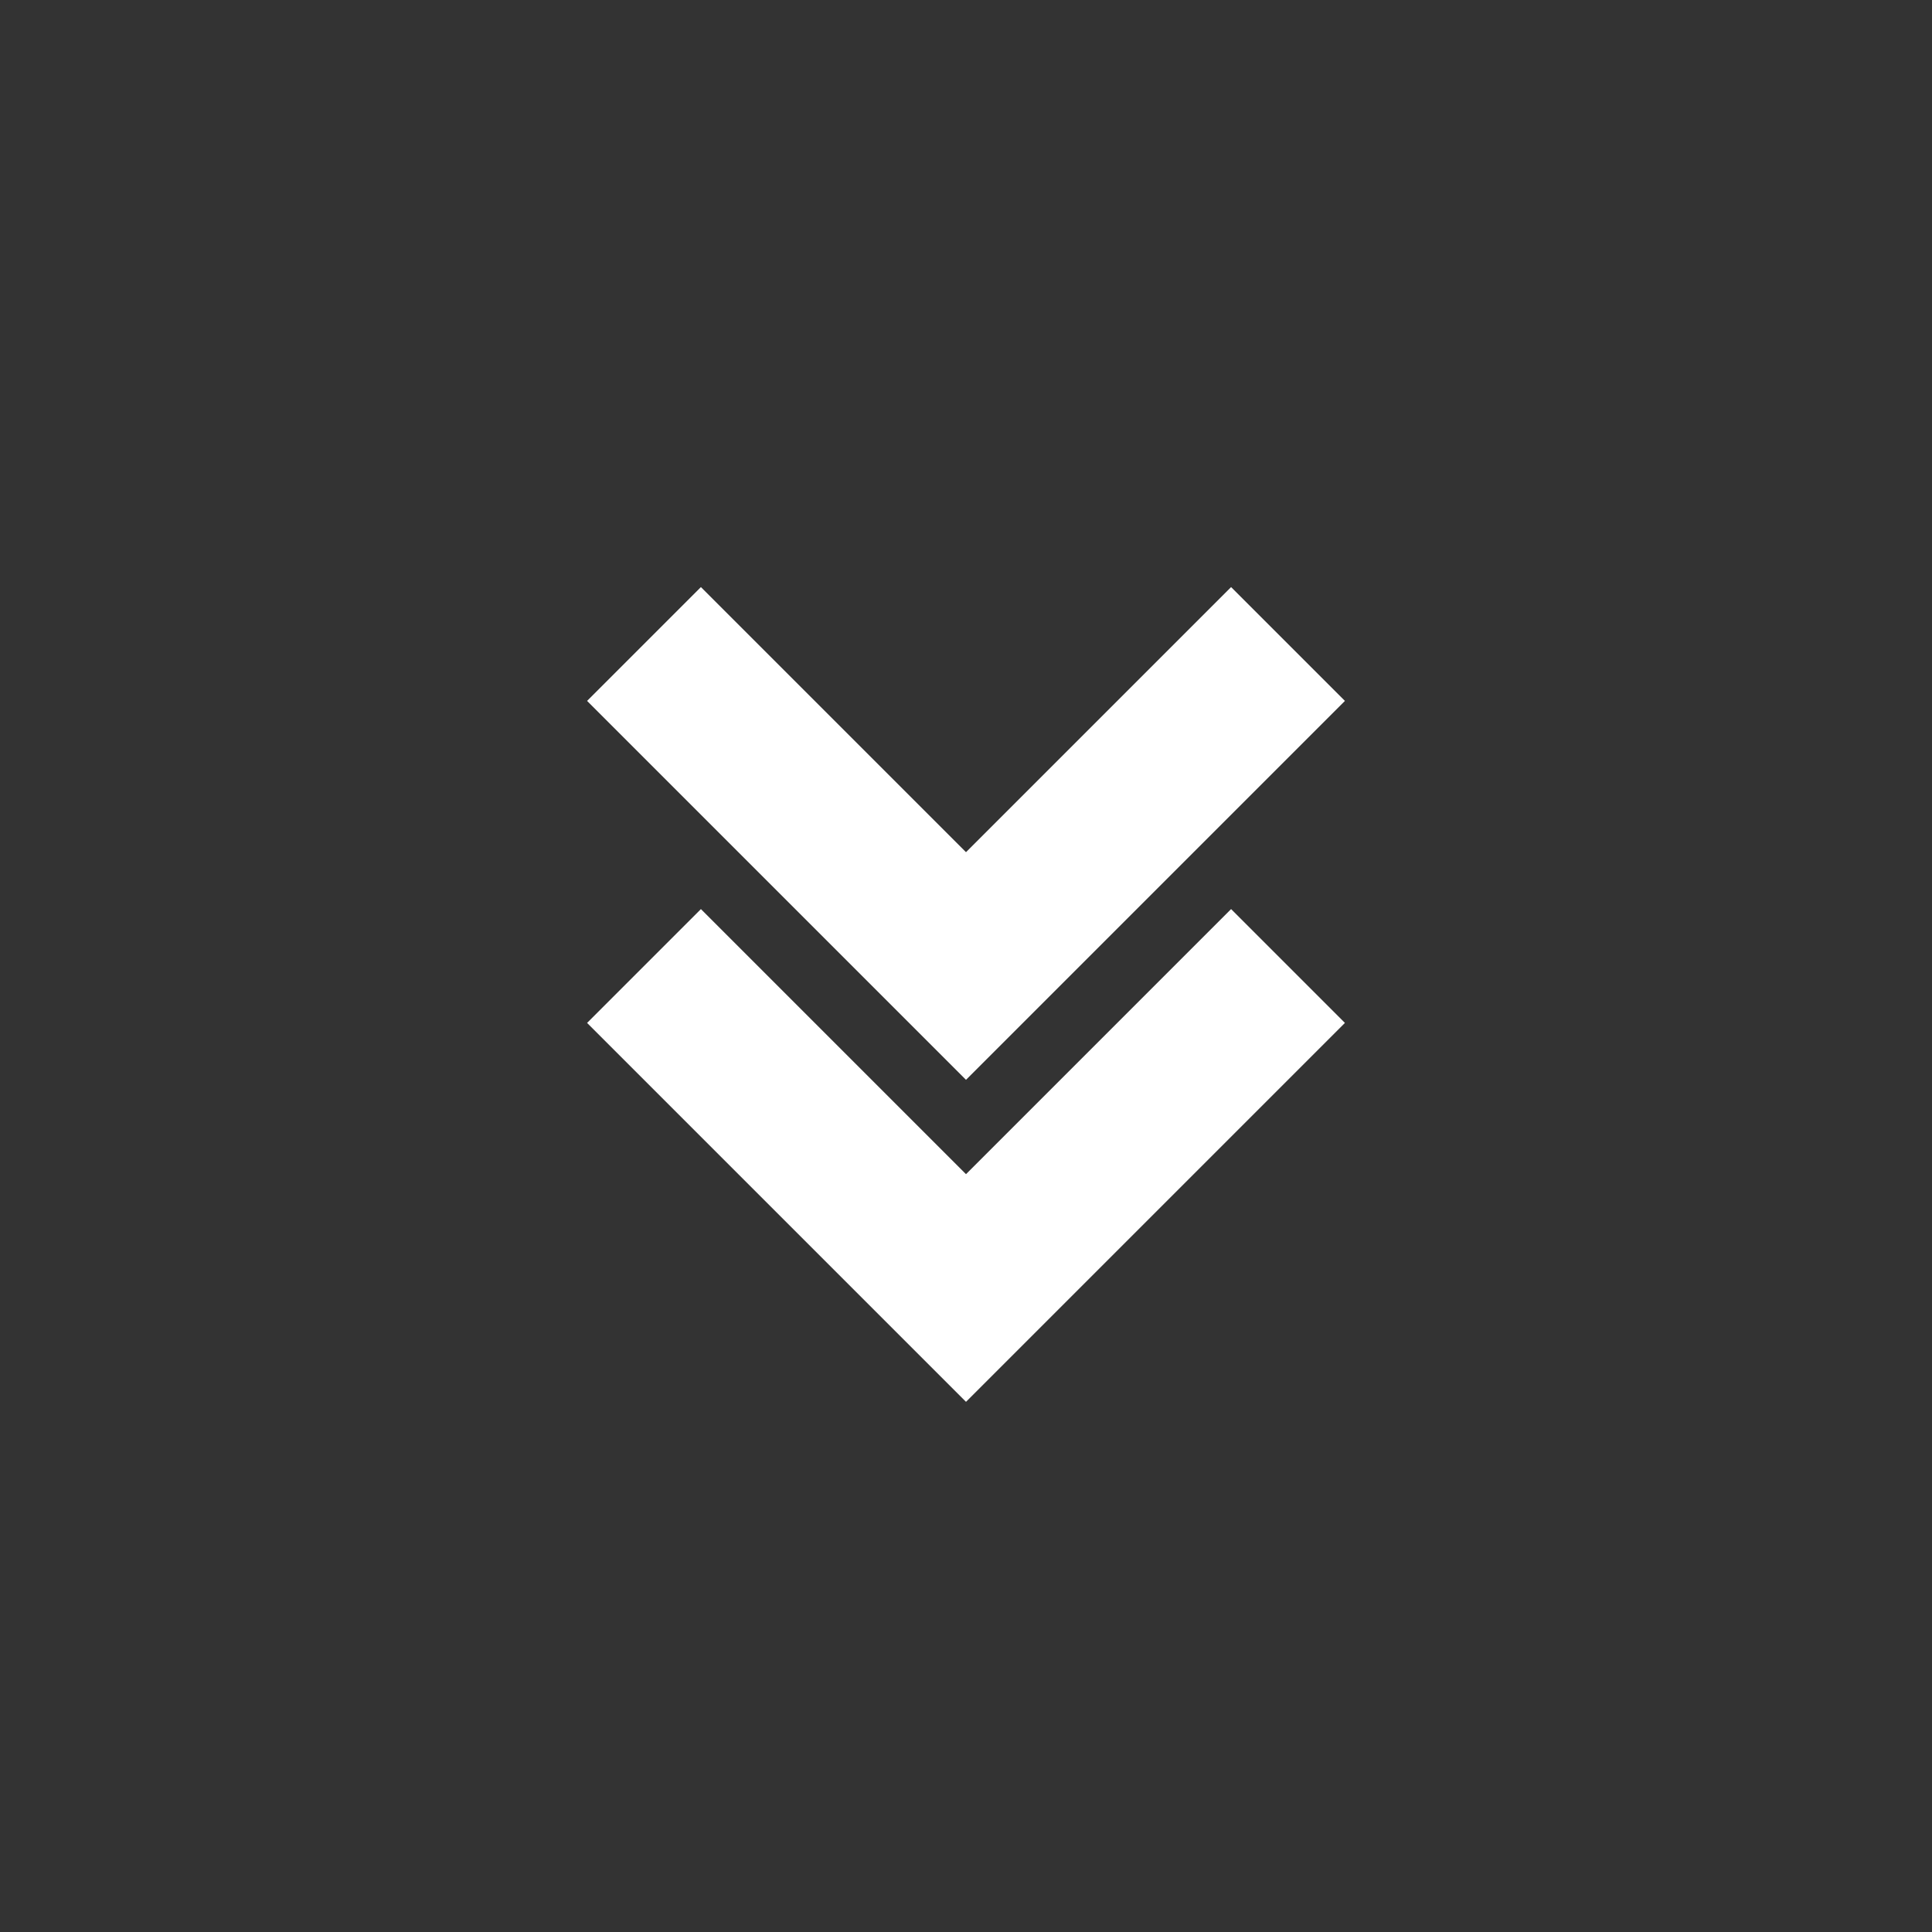 <svg xmlns="http://www.w3.org/2000/svg" width="24" height="24">
  <rect width="100%" height="100%" fill="#333333" stroke="none"/>
  <path d="M12 10.586 8.707 7.293 7.293 8.707 12 13.414l4.707-4.707-1.414-1.414L12 10.586z"
    fill="white" />
  <path d="m12 14.586-3.293-3.293-1.414 1.414L12 17.414l4.707-4.707-1.414-1.414L12 14.586z"
    fill="white" />
</svg>